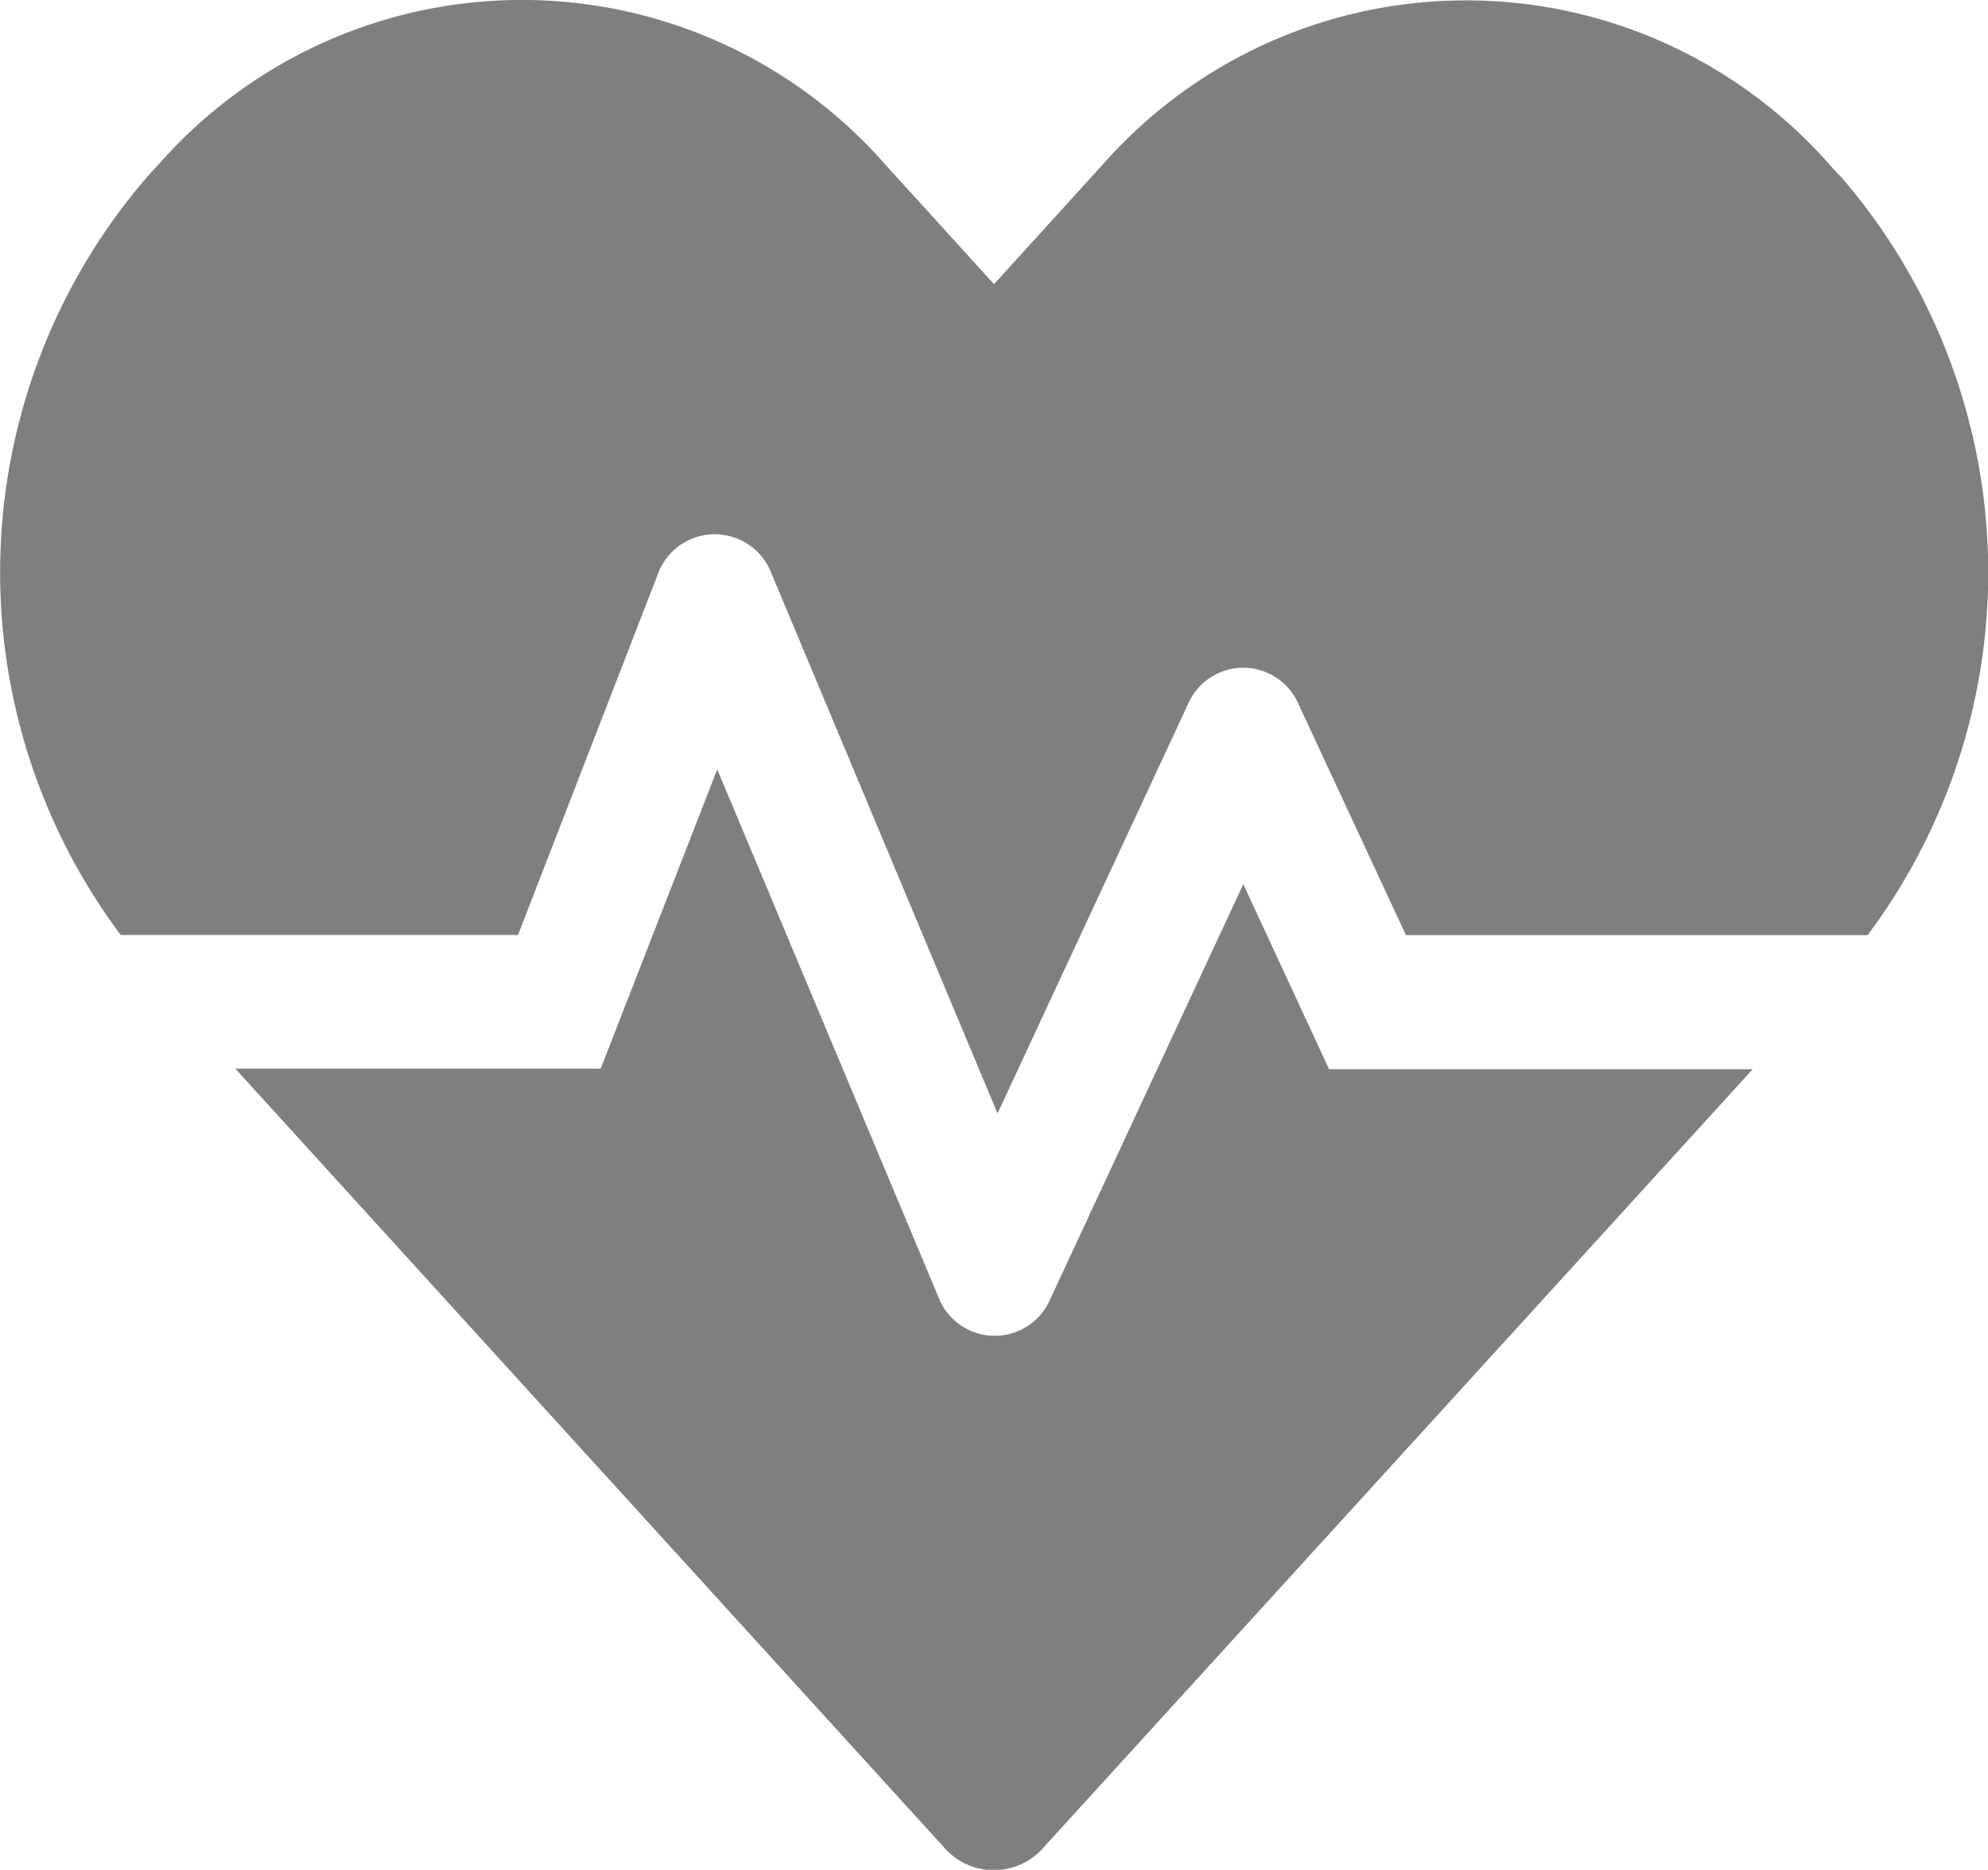 <svg xmlns="http://www.w3.org/2000/svg" width="28.369" height="26.675" viewBox="0 0 28.369 26.675"><defs><style>.a{opacity:0.5;}</style></defs><path class="a" d="M17.741,14.86l-2.754,5.918a.861.861,0,0,1-1.6-.036l-3.153-7.52L8.571,17.492H3.357L13.469,28.6a.94.94,0,0,0,1.424,0l10.117-11.1H18.965Zm8.5-10.116L26.112,4.6a6.912,6.912,0,0,0-10.383,0L14.184,6.3,12.638,4.6a6.9,6.9,0,0,0-10.383,0l-.133.143a8.635,8.635,0,0,0-.4,10.842H7.391L9.38,10.454a.865.865,0,0,1,1.629-.024l3.225,7.7L16.948,12.3a.859.859,0,0,1,1.585,0l1.529,3.287H26.65a8.635,8.635,0,0,0-.4-10.842Z" transform="translate(0.001 -2.246)"/></svg>